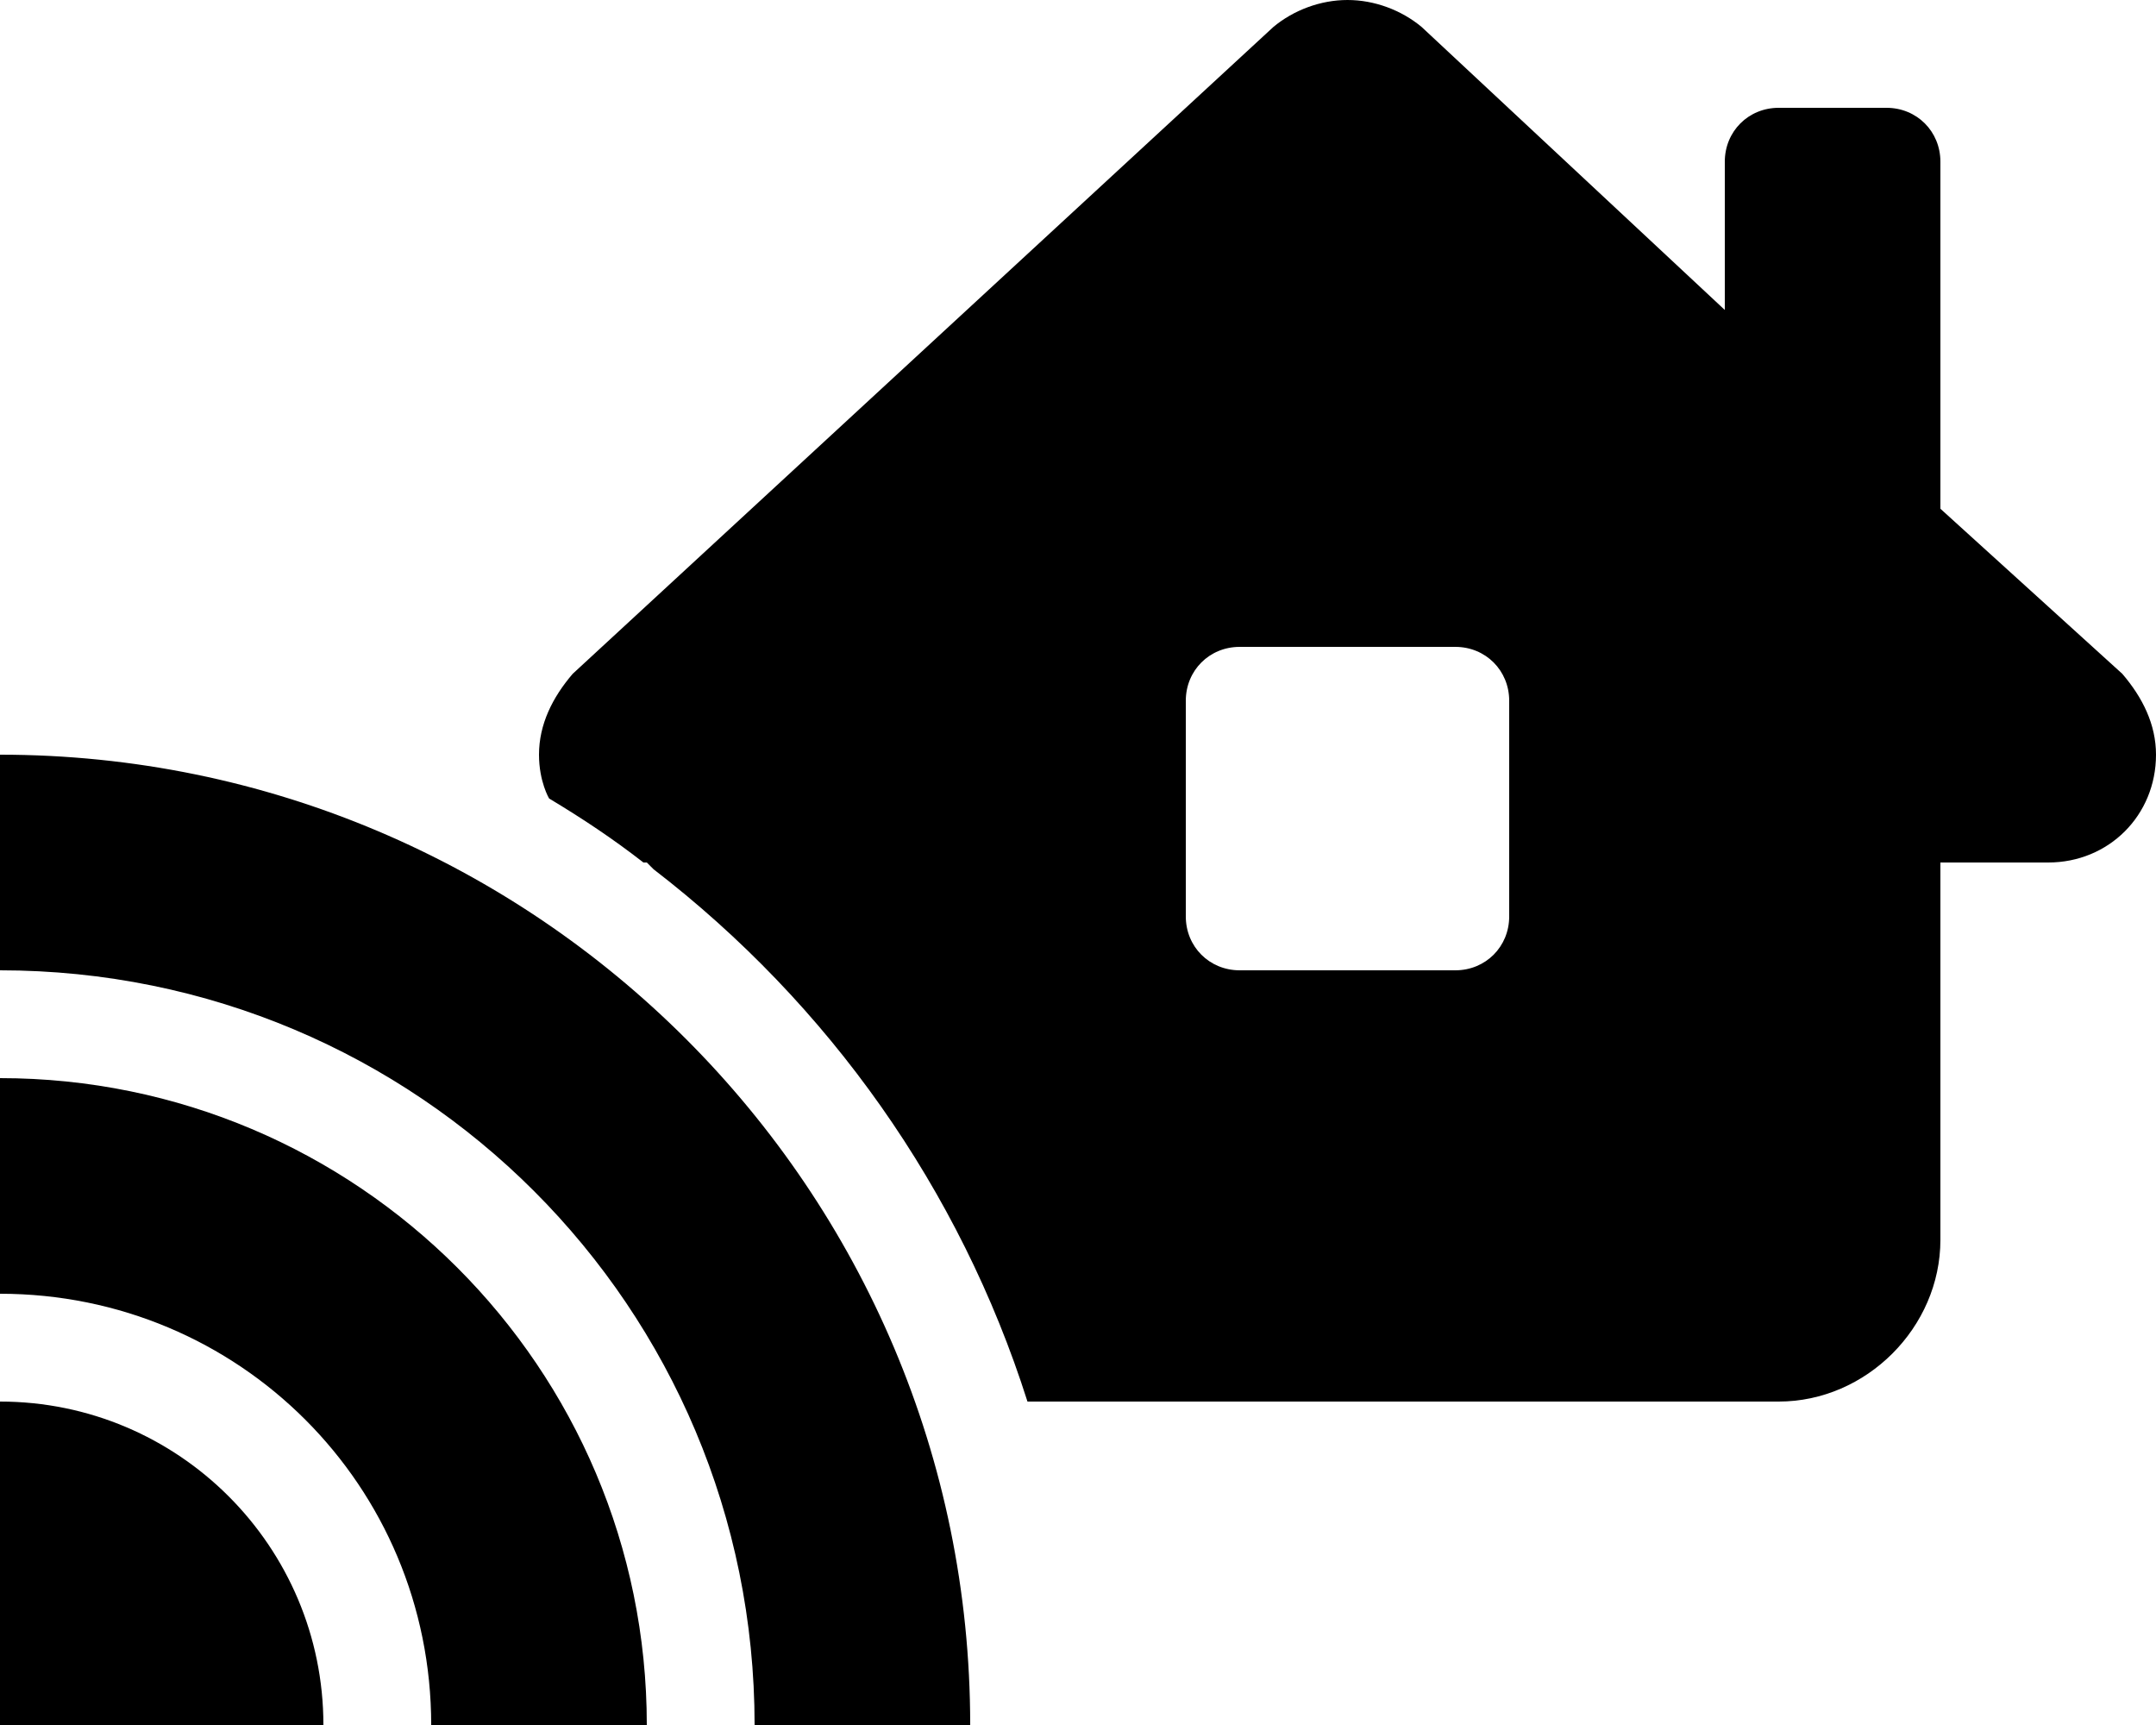 <svg xmlns="http://www.w3.org/2000/svg" viewBox="0 0 640 512"><!-- Font Awesome Pro 6.0.0-alpha1 by @fontawesome - https://fontawesome.com License - https://fontawesome.com/license (Commercial License) --><path d="M0 320V384C71 384 128 441 128 512H192C192 406 106 320 0 320ZM0 416V512H96C96 459 53 416 0 416ZM630 200L576 151V48C576 39 569 32 560 32H528C519 32 512 39 512 48V92L422 8C416 3 408 0 400 0C392 0 384 3 378 8L170 200C164 207 160 215 160 224C160 232 163 237 163 237C173 243 182 249 191 256C191 256 192 256 192 256L194 258C246 298 285 353 305 416H528C554 416 576 394 576 368V256H608C626 256 640 242 640 224C640 215 636 207 630 200ZM448 272C448 281 441 288 432 288H368C359 288 352 281 352 272V208C352 199 359 192 368 192H432C441 192 448 199 448 208V272ZM0 224V288C124 288 224 388 224 512H288C288 353 159 224 0 224Z"/></svg>